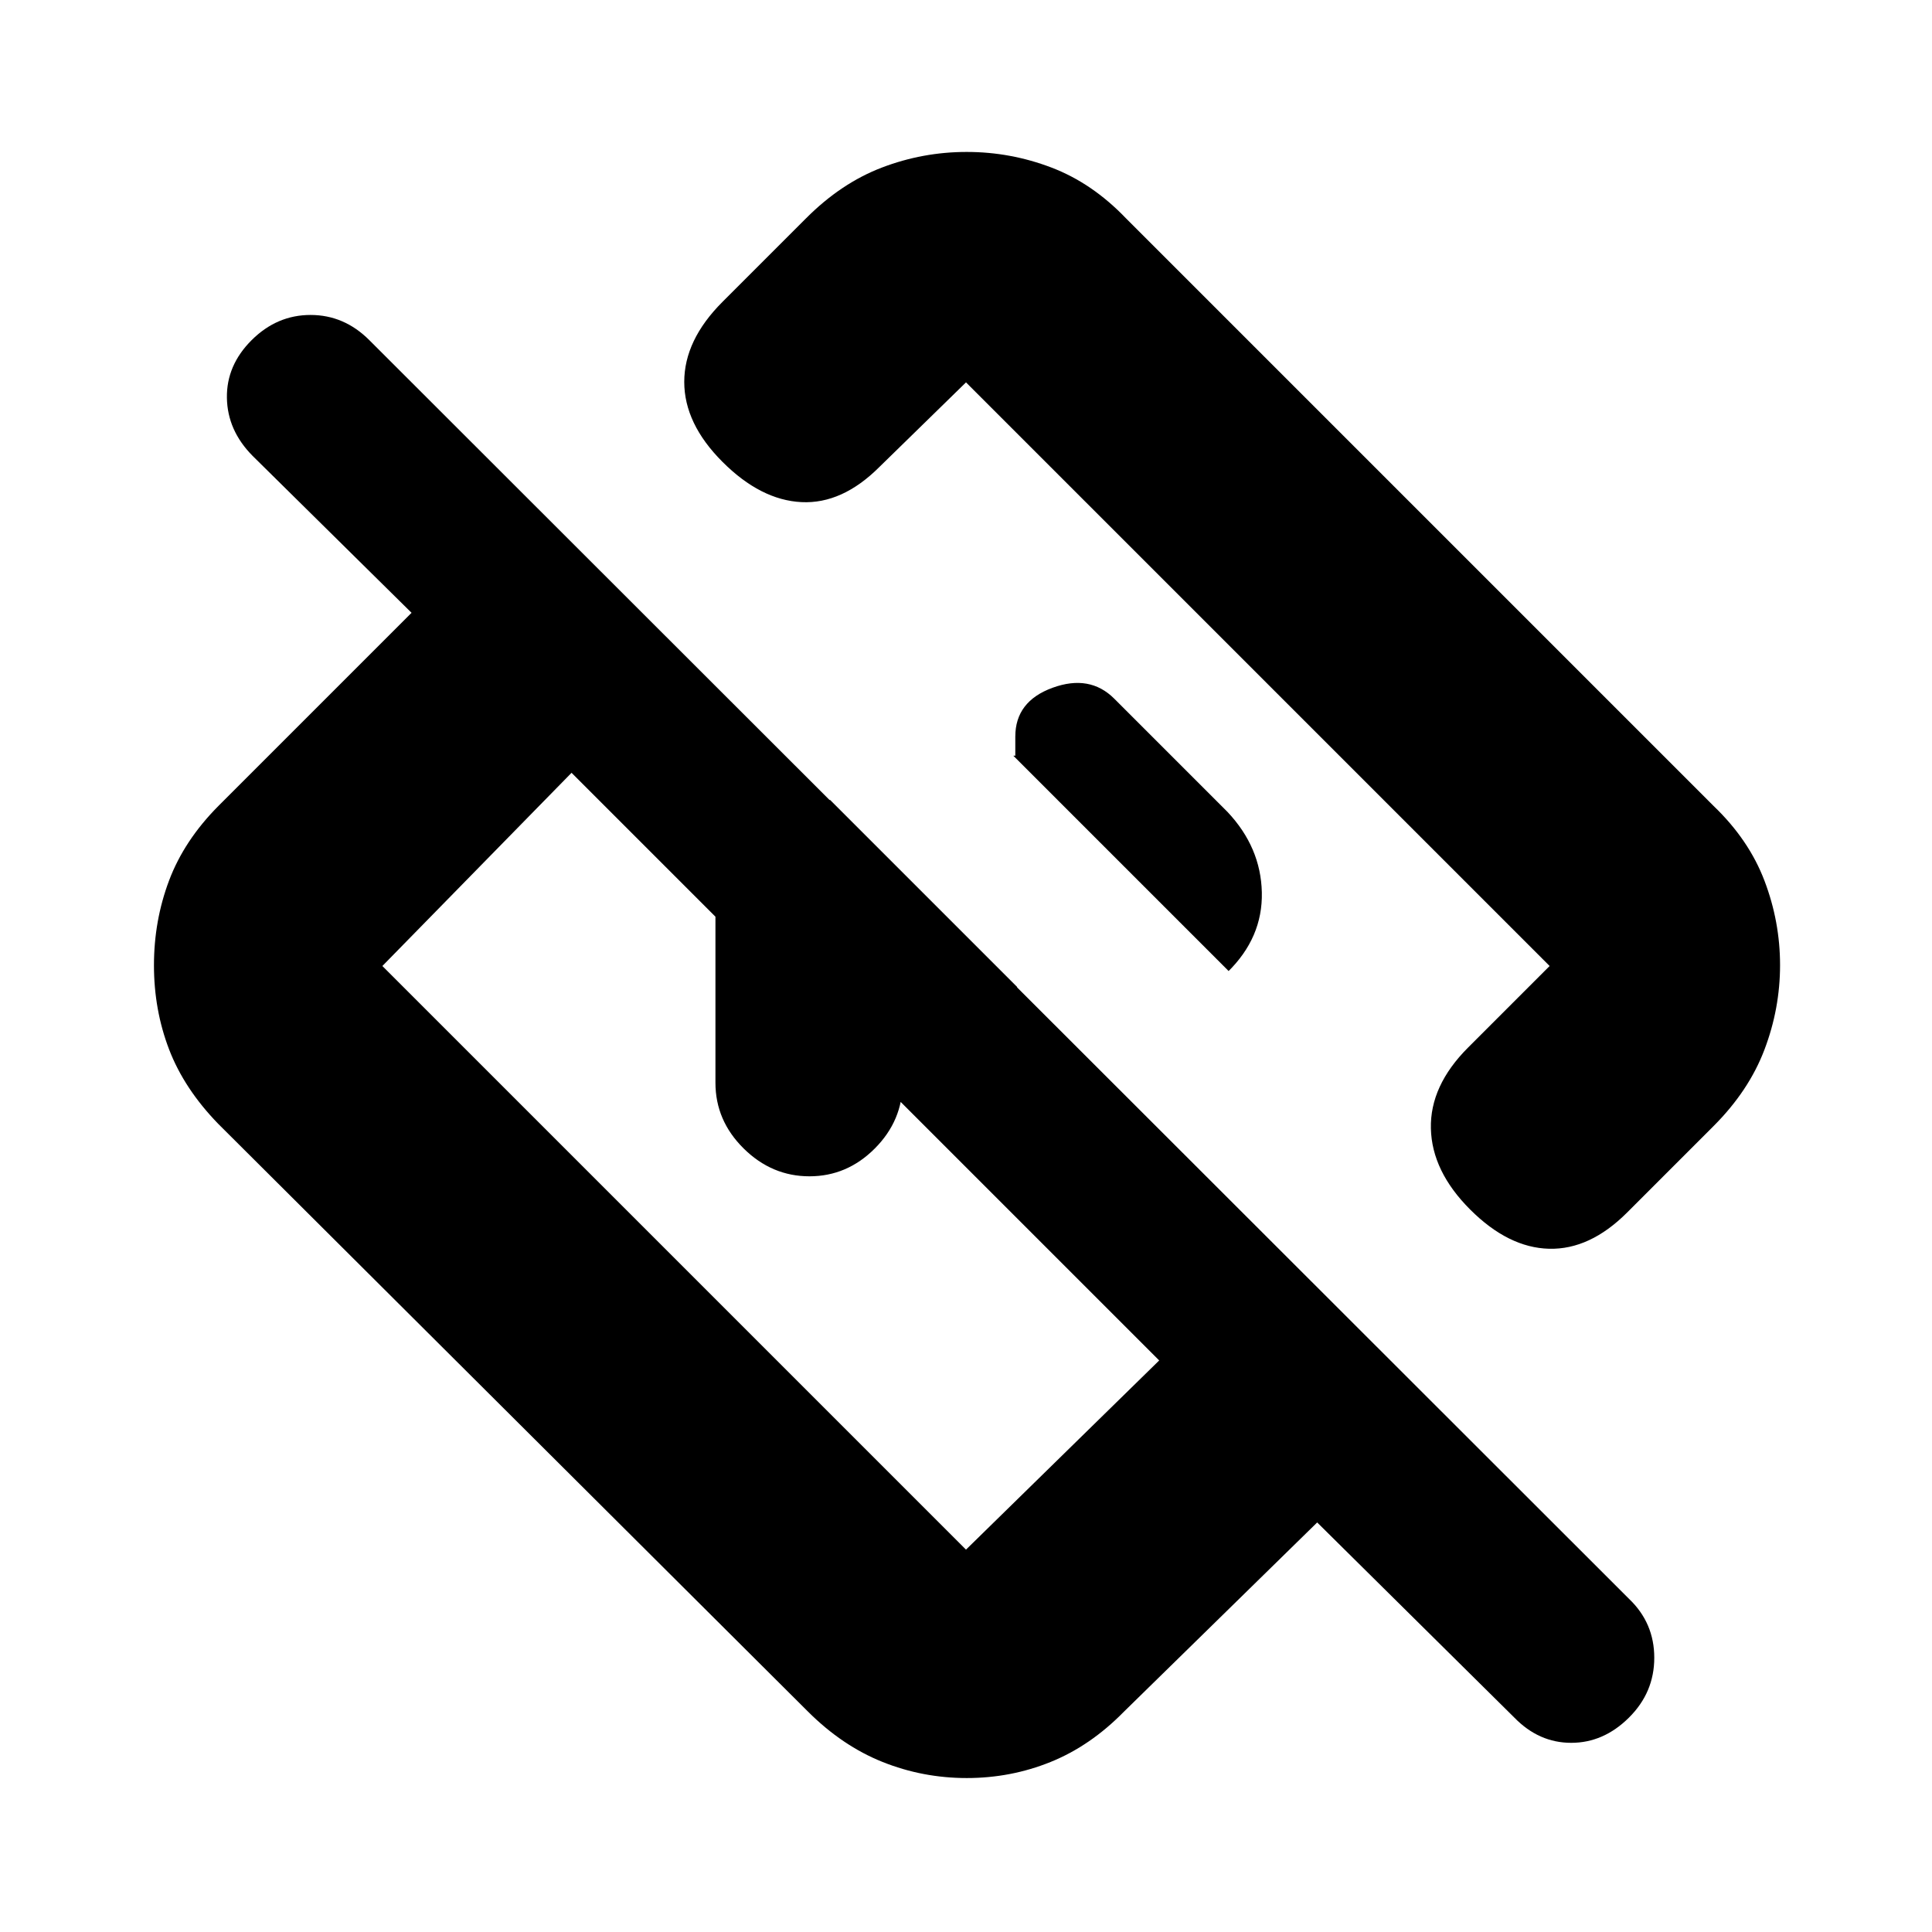 <svg xmlns="http://www.w3.org/2000/svg" height="20" viewBox="0 -960 960 960" width="20"><path d="m752.5-106.5-98-97-96 94q-16.66 17-36.44 25-19.78 8-41.67 8t-41.87-8q-19.98-8-37.02-25l-293-292Q91.5-419 84-438.61q-7.5-19.6-7.5-41.75 0-22.14 7.5-42.08 7.5-19.94 24.5-37.06l96-96-79-78q-12.5-12.63-12.75-28.82-.25-16.18 12.3-28.68 12.56-12.5 29.25-12.5 16.7 0 29.2 12.5l626 625.5q12.5 11.95 12.5 29.23 0 17.27-12.61 29.77Q796.79-94 780.73-94q-16.06 0-28.23-12.5ZM576-284 284-576l-94 96 290 290 96-94Zm308.5-196.45q0 21.59-7.75 42.01-7.75 20.42-25.25 37.94l-43 43q-18.5 18.5-38.75 18T730.5-359q-19-19-19.5-40.25t18.5-40.25L770-480 480-770l-43 42q-18.5 18.5-38.75 17.5t-39.25-20q-19-19-19-39.75T359-810l41.5-41.5q17.43-17.5 37.73-25.25 20.31-7.75 42.11-7.75t42.11 7.75q20.32 7.75 37.05 25.25l292 292q17.5 16.76 25.25 37.11 7.75 20.35 7.75 41.94Zm-340-64.05Zm-99 129Zm-90-6.5v-94q0-18.8 13.85-32.65Q383.2-562.5 402-562.5h10.5l93 93h-57v47.5q0 18.8-13.79 32.65-13.79 13.85-32.5 13.85t-32.71-13.85q-14-13.85-14-32.65Zm255-55.5-.5.5q17.5-17.14 17-39.57t-17.1-40.03l-56.22-56.22Q541.5-625 523-618.25T504.5-594v9.5h-1l107 107Z"/></svg>